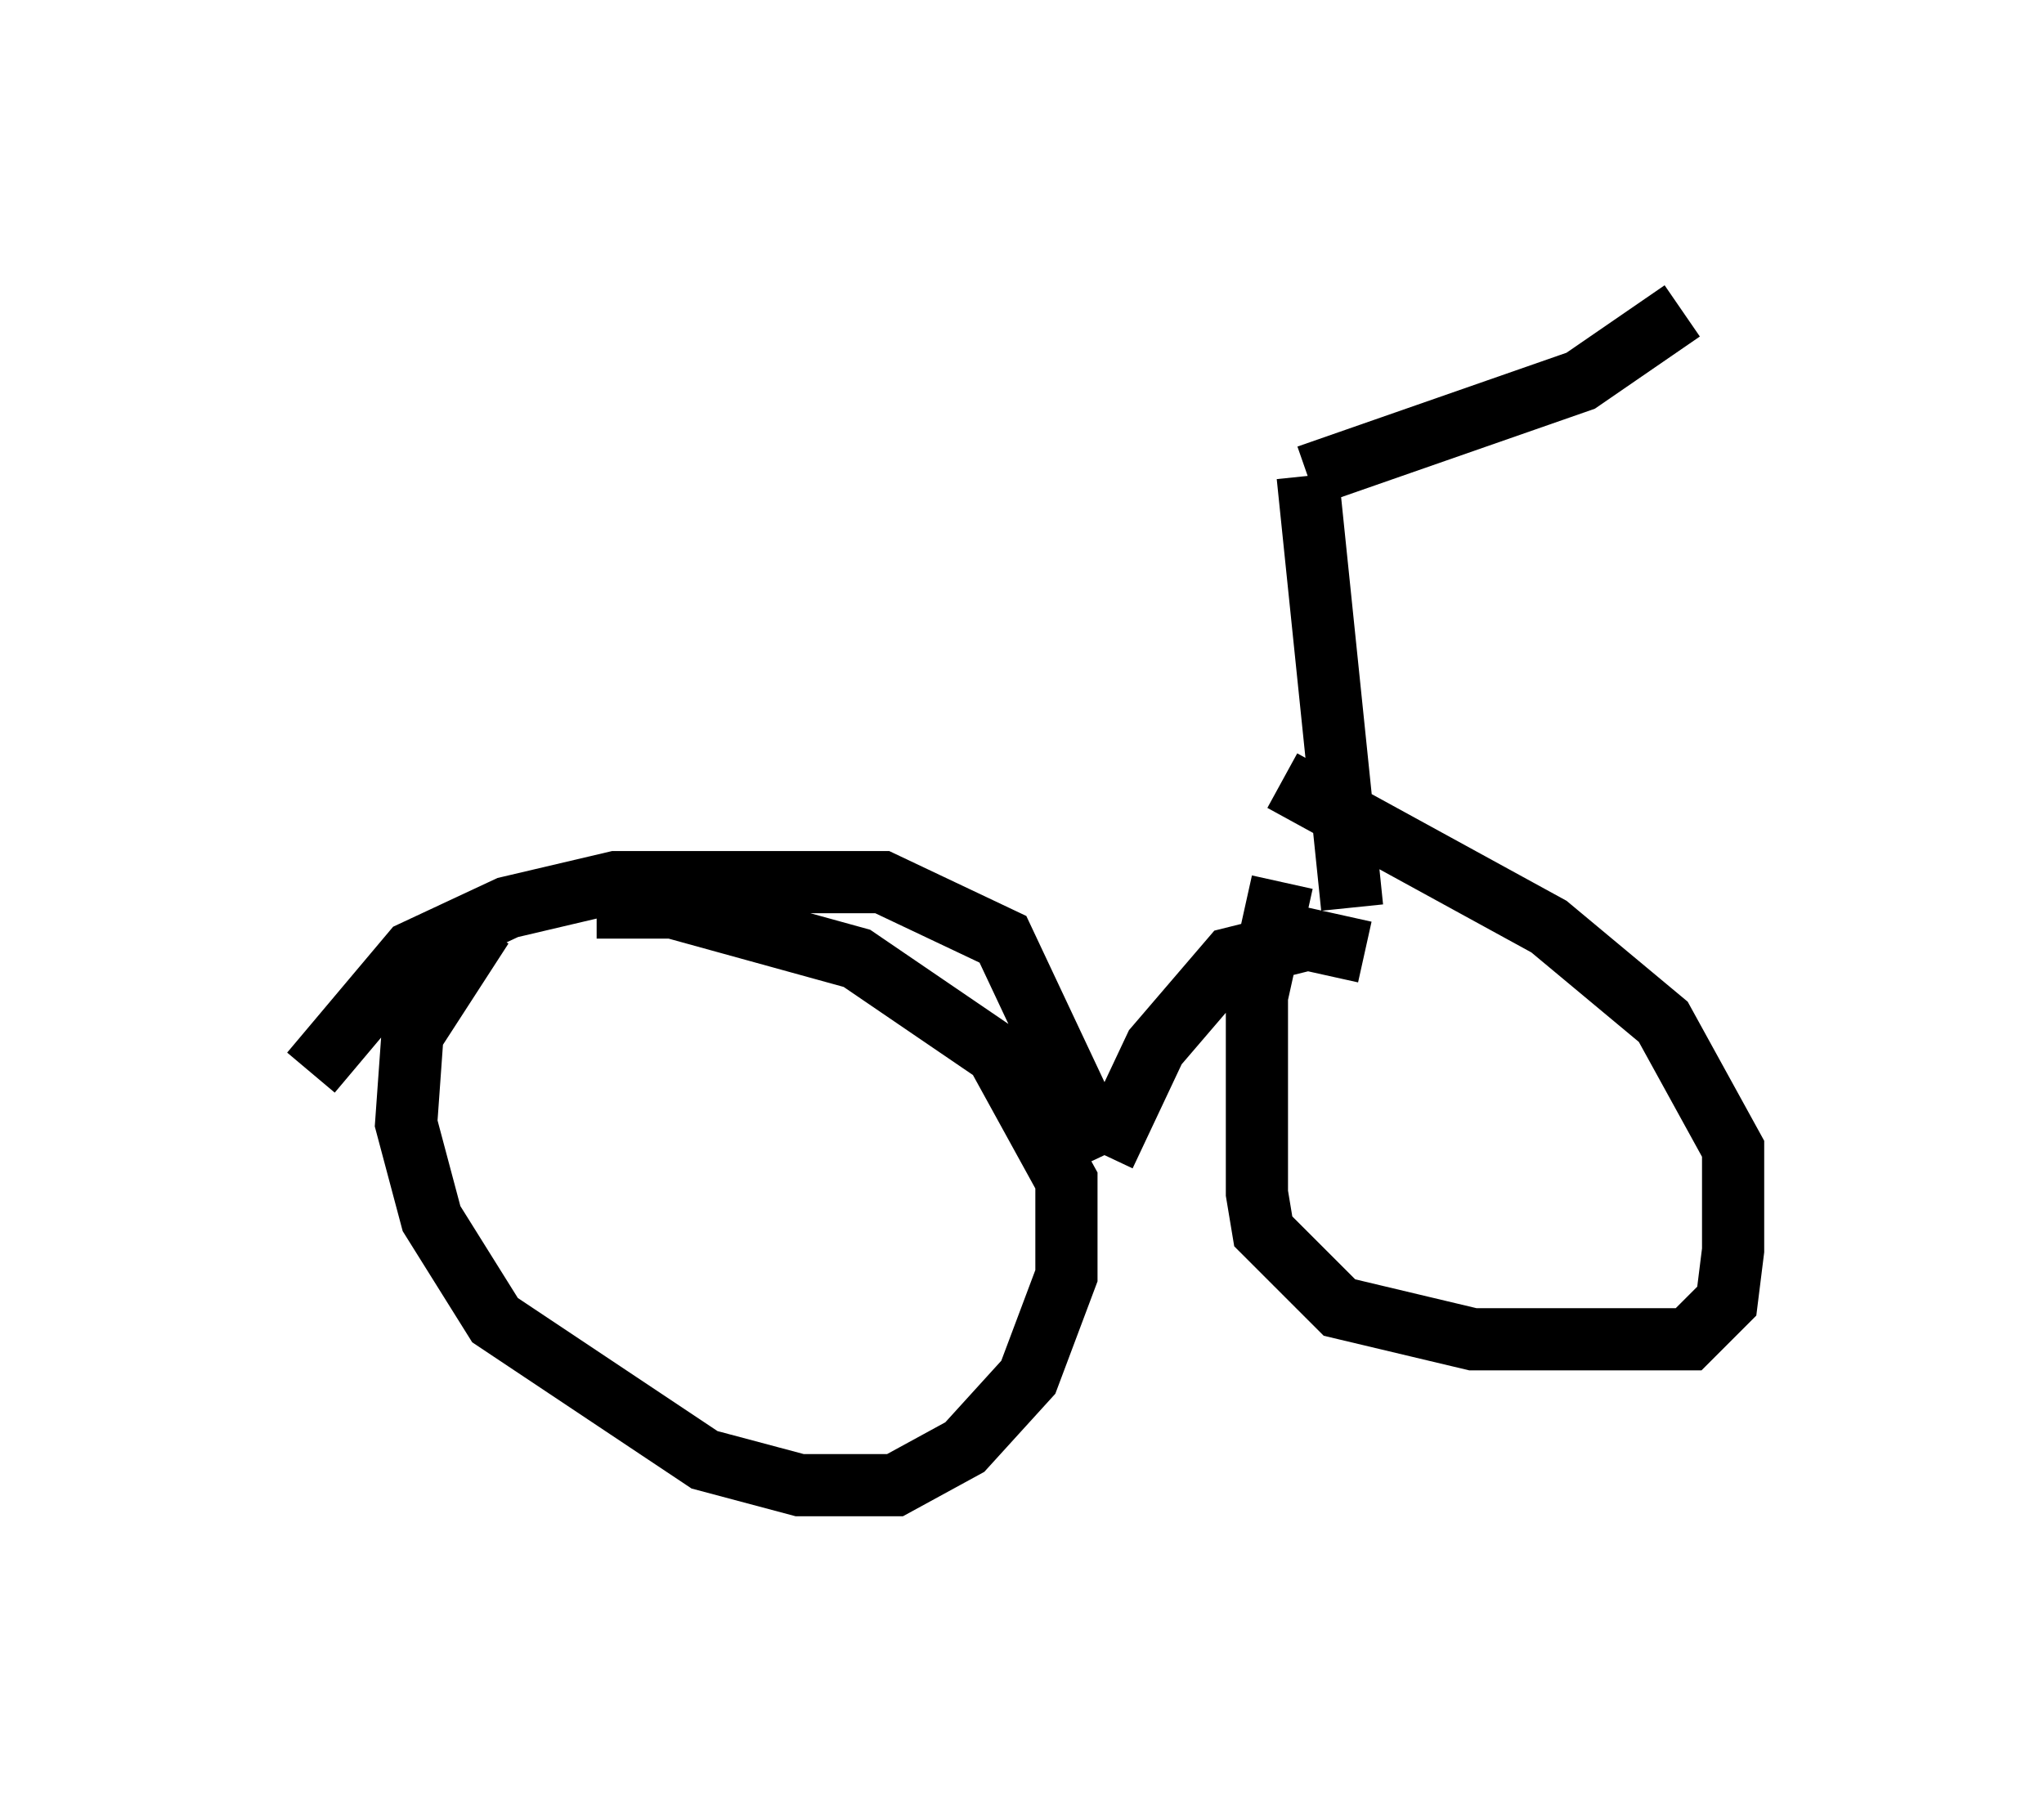 <?xml version="1.0" encoding="utf-8" ?>
<svg baseProfile="full" height="28.886" version="1.1" width="32.867" xmlns="http://www.w3.org/2000/svg" xmlns:ev="http://www.w3.org/2001/xml-events" xmlns:xlink="http://www.w3.org/1999/xlink"><defs /><rect fill="white" height="28.886" width="32.867" x="0" y="0" /><path d="M10.104, 14.188 m-2.348, 0.715 l-1.123, 1.735 -0.102, 1.429 l0.408, 1.531 1.021, 1.633 l3.369, 2.246 1.531, 0.408 l1.531, 0.0 1.123, -0.613 l1.021, -1.123 0.613, -1.633 l0.0, -1.531 -1.123, -2.042 l-2.246, -1.531 -2.96, -0.817 l-1.225, 0.0 m11.025, -0.408 l-0.408, 1.838 0.0, 3.165 l0.102, 0.613 1.225, 1.225 l2.144, 0.51 3.471, 0.0 l0.613, -0.613 0.102, -0.817 l0.0, -1.633 -1.123, -2.042 l-1.838, -1.531 -4.288, -2.348 m-15.619, 4.696 l1.633, -1.94 1.531, -0.715 l1.735, -0.408 4.288, 0.0 l1.94, 0.919 1.633, 3.471 m0.0, 0.0 l0.817, -1.735 1.225, -1.429 l1.225, -0.306 0.919, 0.204 m-0.204, -0.715 l-0.715, -6.942 m0.0, 0.0 l4.39, -1.531 1.633, -1.123 " fill="none" stroke="black" stroke-width="1" /></svg>